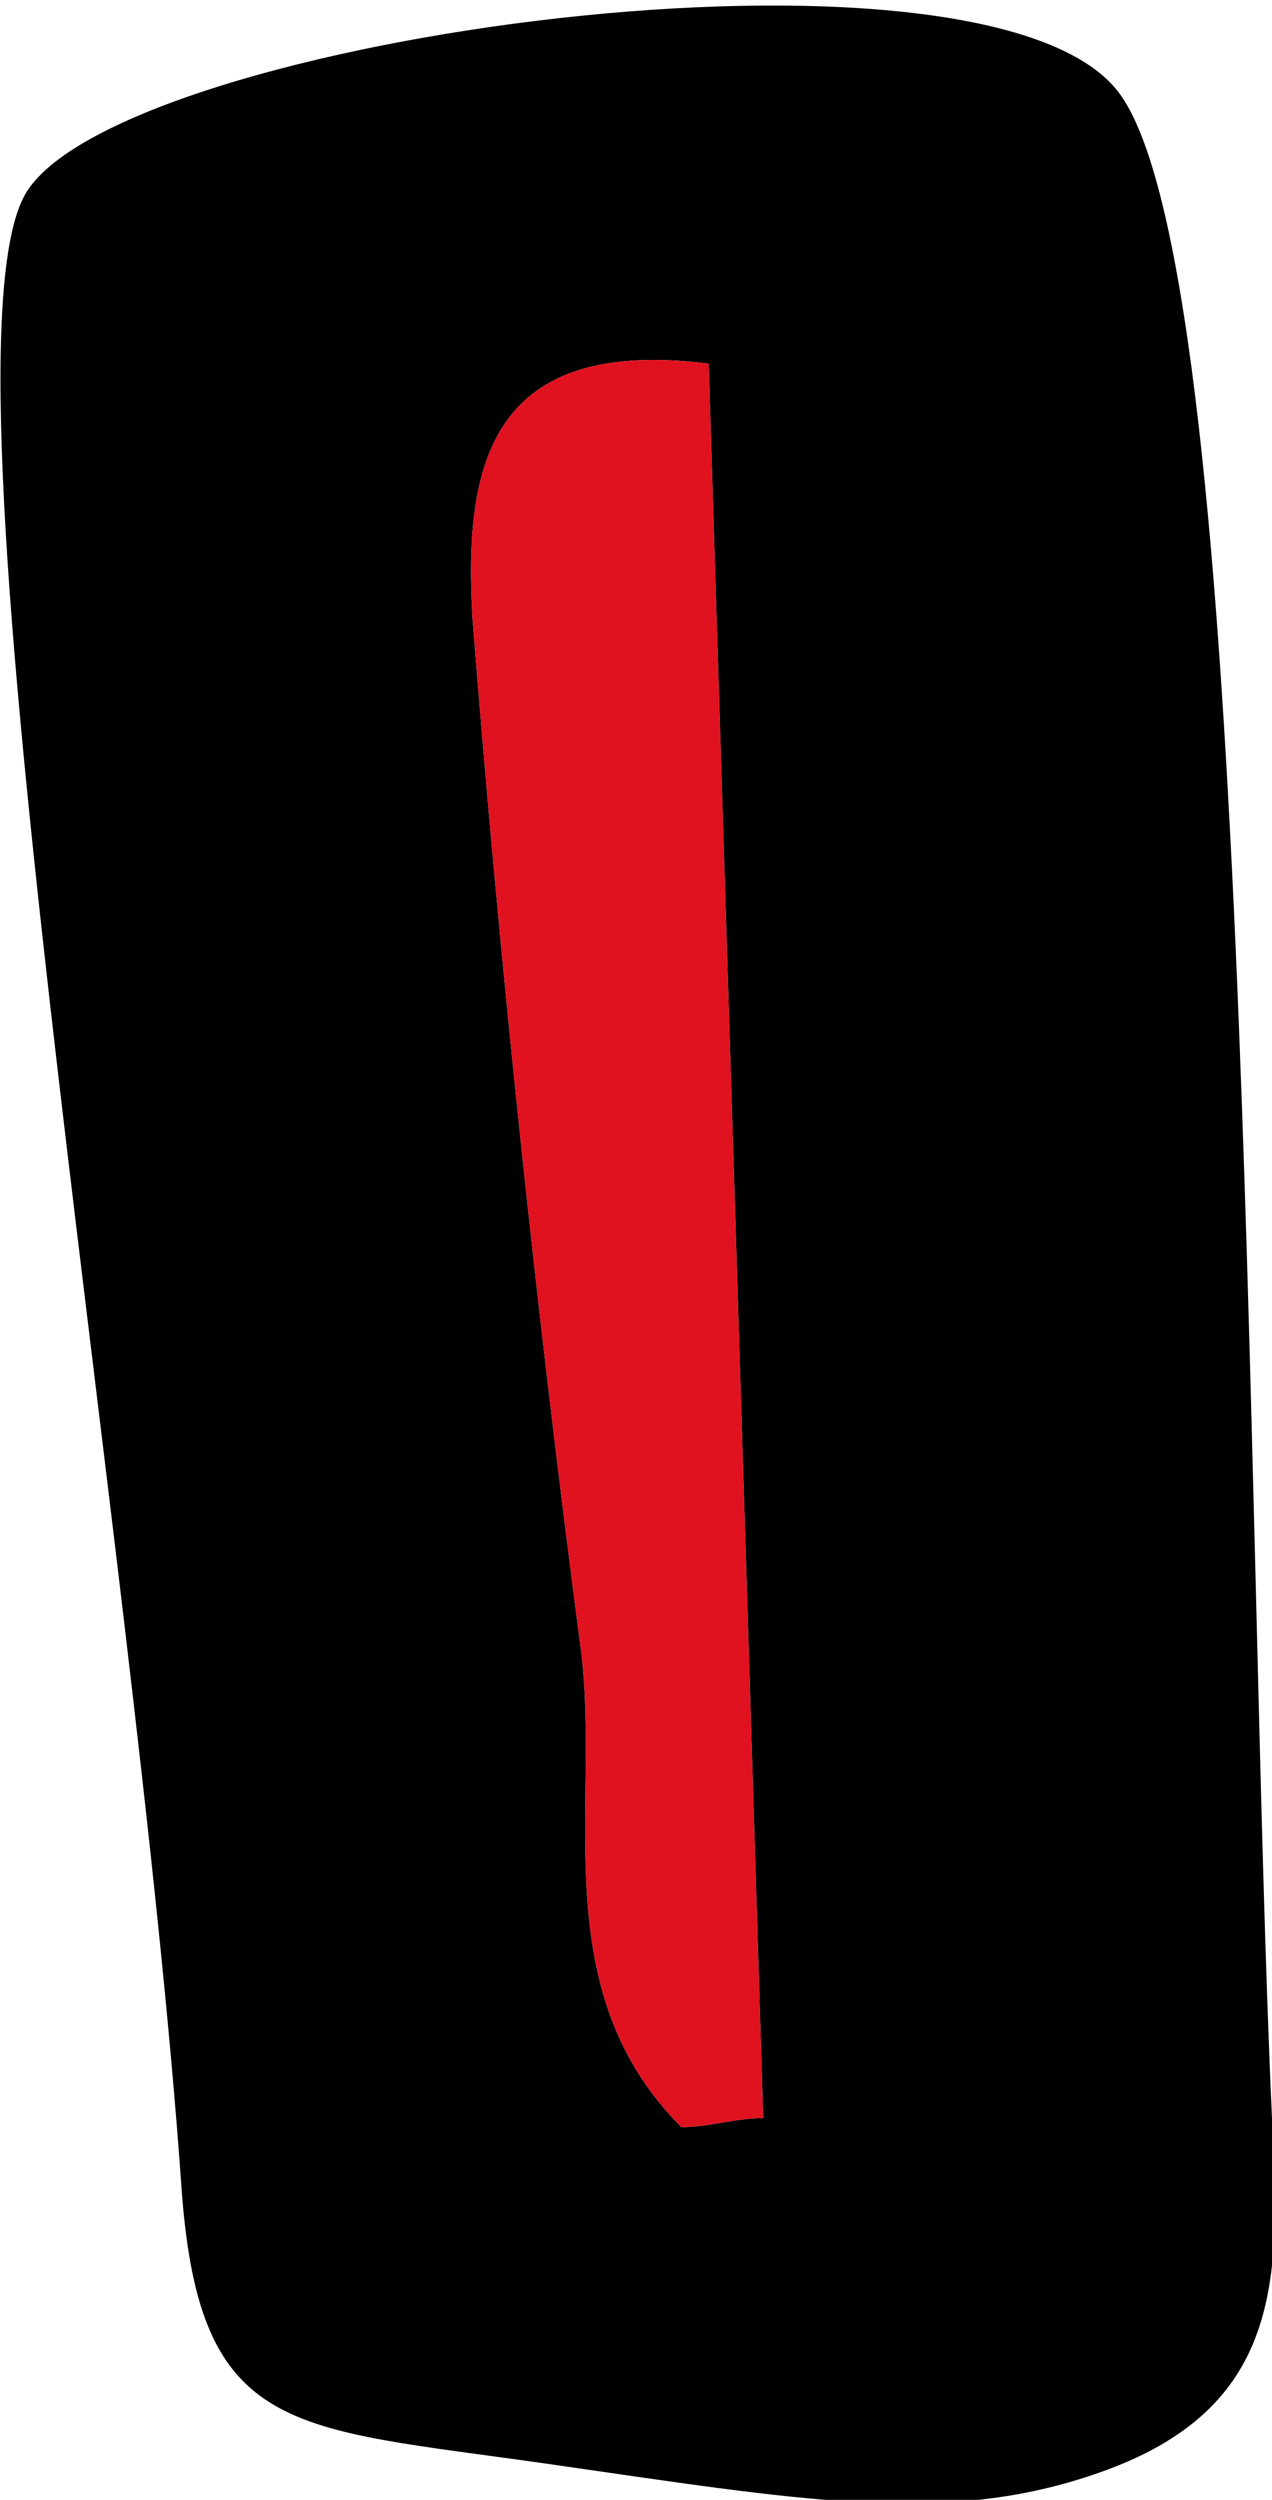 <?xml version="1.0" encoding="utf-8"?>
<!-- Generator: Adobe Illustrator 19.1.0, SVG Export Plug-In . SVG Version: 6.00 Build 0)  -->
<svg version="1.1" id="Calque_1" xmlns="http://www.w3.org/2000/svg" xmlns:xlink="http://www.w3.org/1999/xlink" x="0px" y="0px"
	 viewBox="0 0 14 27.5" style="enable-background:new 0 0 14 27.5;" xml:space="preserve">
<style type="text/css">
	.st0{fill:#E01220;}
	.st1{fill:#1F7CAD;}
	.st2{fill:#C0BFBF;}
	.st3{fill:#1F7CAD;stroke:#000000;stroke-width:2;stroke-miterlimit:10;}
	.st4{fill:#6DA3C3;}
	.st5{fill:none;stroke:#E01220;stroke-width:3;stroke-miterlimit:10;}
	.st6{fill:#F5FBF9;}
	.st7{fill:#1D1D1B;}
	.st8{fill:#010202;}
</style>
<g>
	<path d="M0.3,2.1c1.1-1.7,10.5-3,12-1.1s1.4,15.8,1.7,22.3c0.1,1.8,0.1,3.2-1.9,3.9c-1.7,0.6-3.3,0.3-6.1-0.1c-2.8-0.4-3.8-0.3-4-3
		C1.5,16.9-0.8,3.8,0.3,2.1z M7.5,23.4c0.3,0,0.6-0.1,0.9-0.1C8.2,16.8,8,10.4,7.8,4C5.4,3.7,5.1,5.1,5.2,6.8
		c0.3,3.8,0.7,7.6,1.2,11.4C6.6,19.9,6,21.9,7.5,23.4z"/>
	<path class="st0" d="M7.5,23.4c0.3,0,0.6-0.1,0.9-0.1C8.2,16.8,8,10.4,7.8,4C5.4,3.7,5.1,5.1,5.2,6.8c0.3,3.8,0.7,7.6,1.2,11.4
		C6.6,19.9,6,21.9,7.5,23.4z"/>
</g>
</svg>

